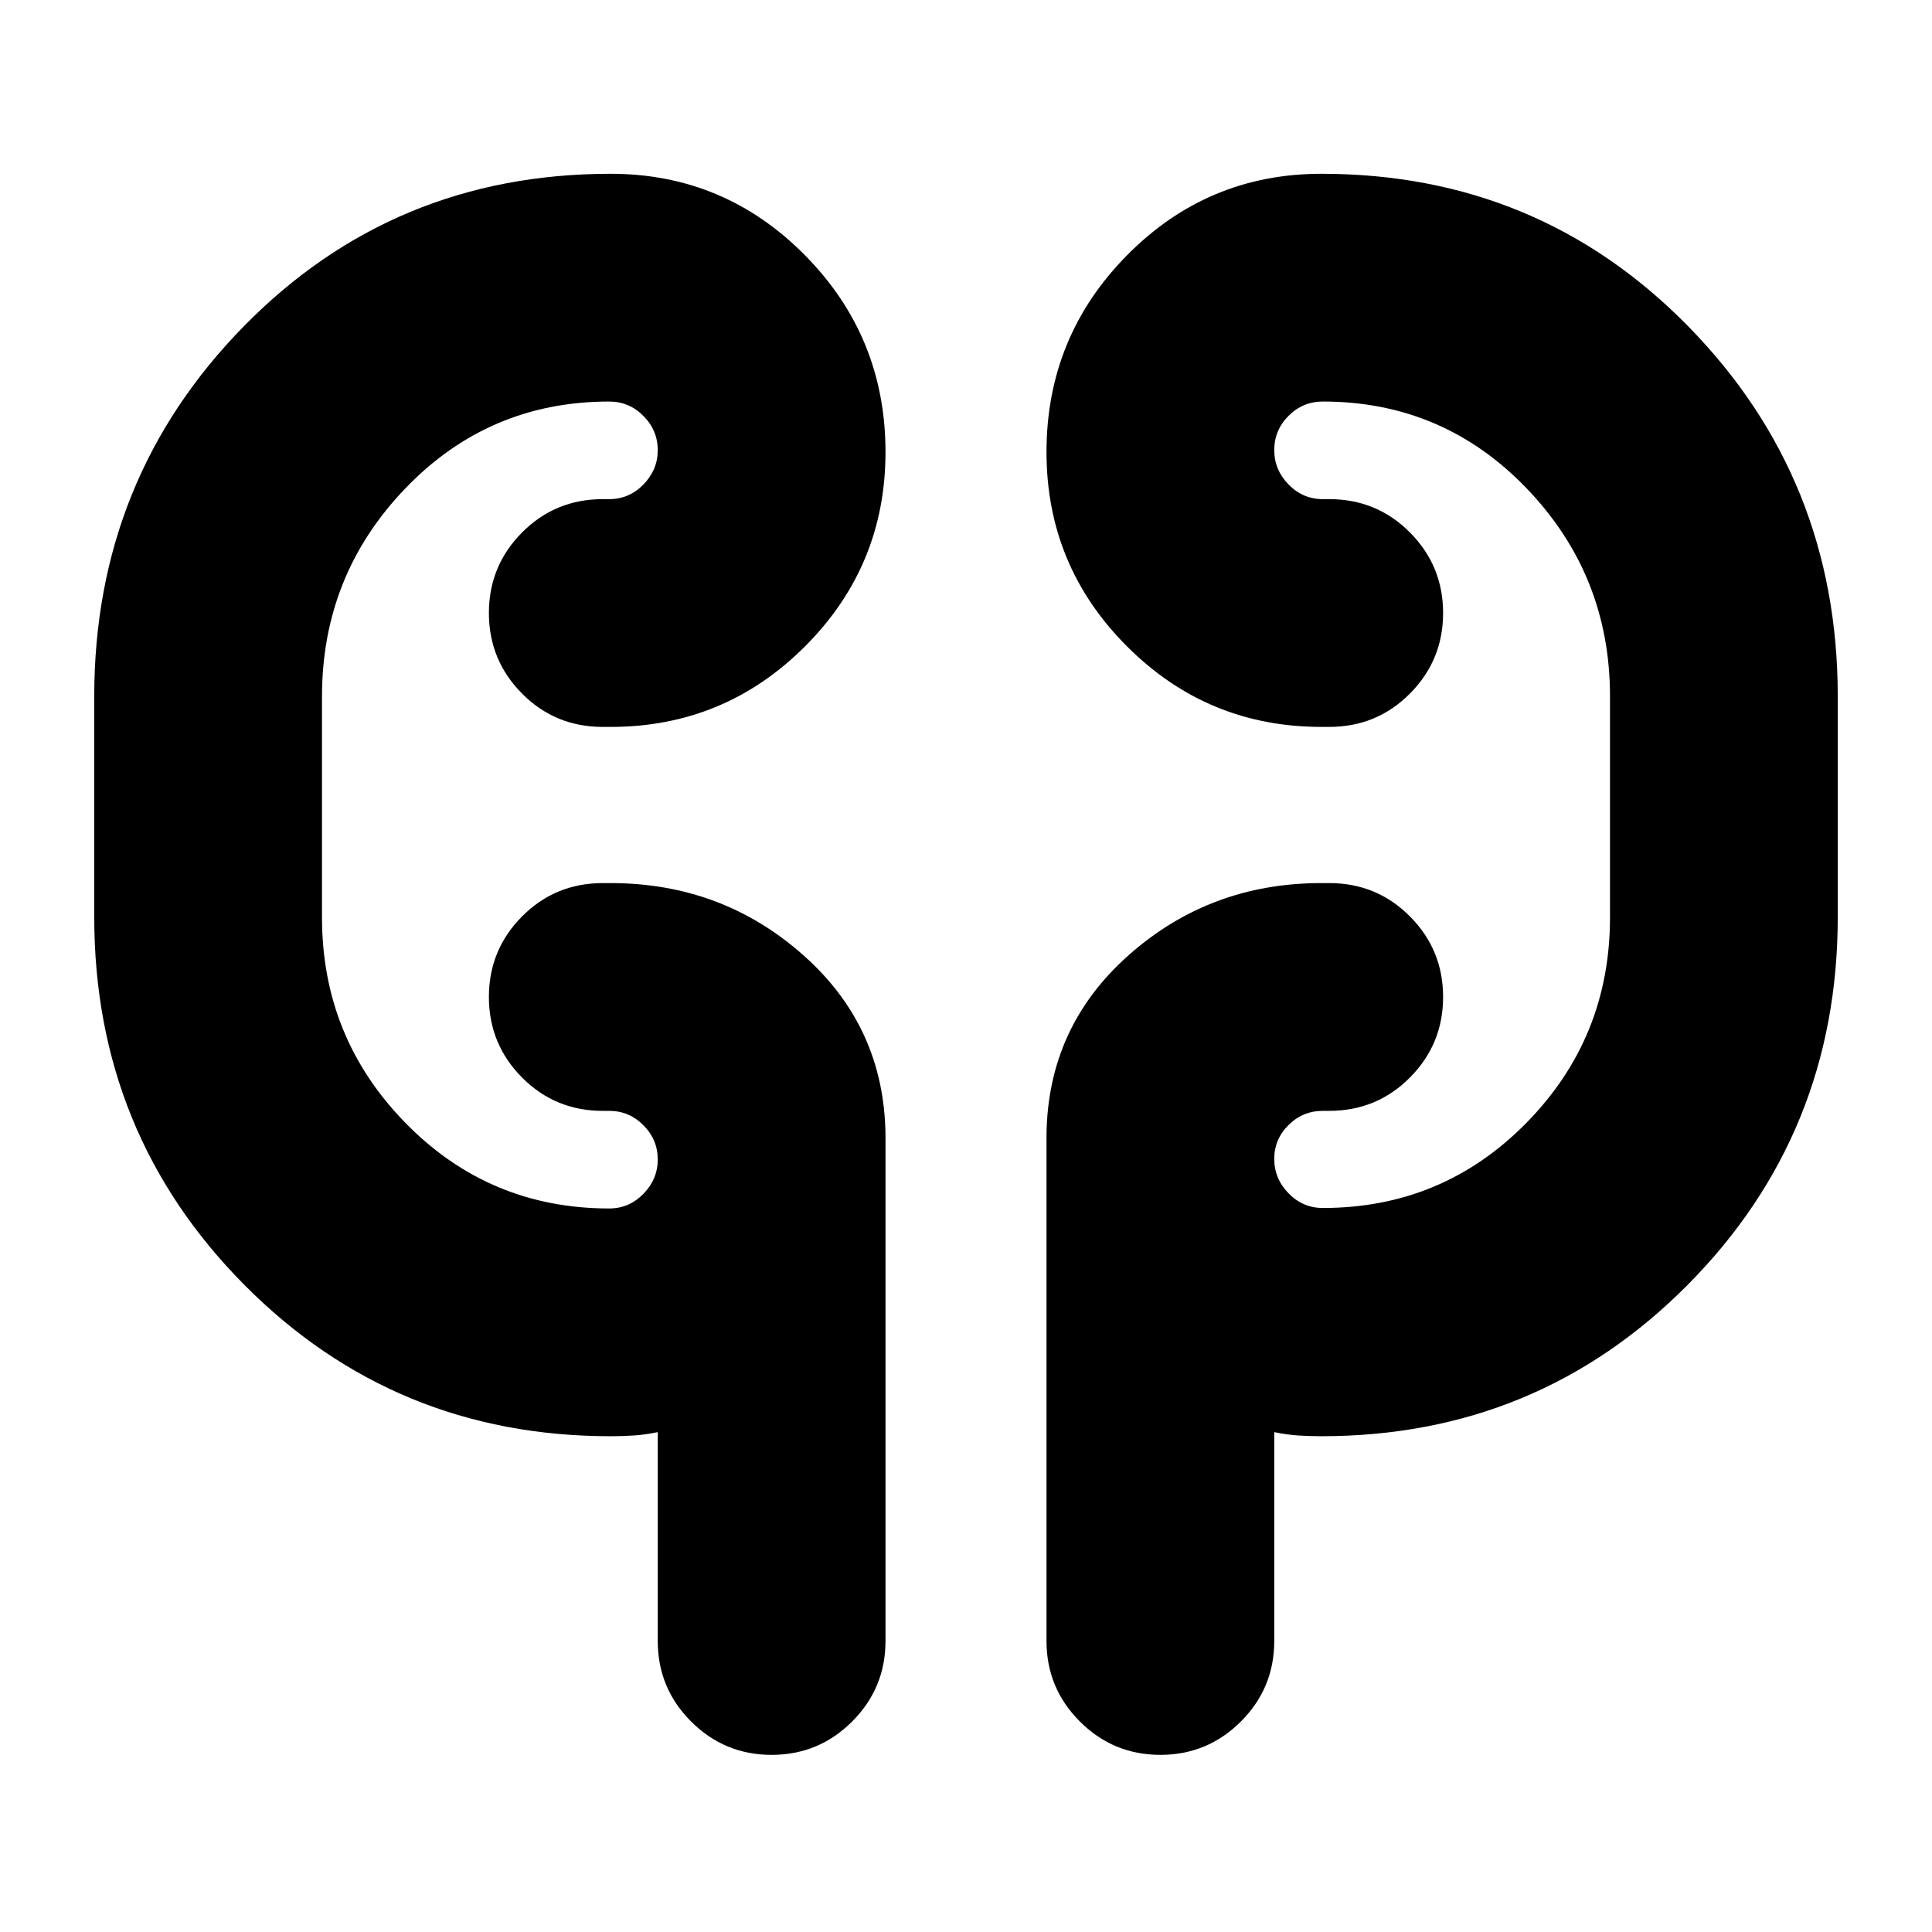 <svg xmlns="http://www.w3.org/2000/svg" height="24" viewBox="0 -960 960 960" width="24"><path d="M303.41-246.35q-107.33 0-181.96-75.17-74.62-75.18-74.62-182.85v-109.59q0-108.15 74.33-183.92 74.34-75.77 182.25-75.77 56.58 0 96.58 40.49Q440-792.66 440-735.39q0 56.57-40.01 96.58-40 40.01-96.58 40.01h-3.89q-23.67 0-40.13-16.58t-16.46-40.01q0-23.44 16.46-40.01 16.46-16.58 40.13-16.58h3.18q9.92 0 17.02-7.28 7.11-7.28 7.11-17.09 0-9.8-7.11-16.97-7.1-7.16-17.02-7.16-59.81 0-101.25 43.12Q160-674.24 160-613.96v109.83q0 59.8 41.57 102.21 41.56 42.4 101.13 42.4 9.92 0 17.02-7.28 7.11-7.29 7.11-17.09 0-9.81-7.11-16.97-7.1-7.16-17.02-7.16h-3.18q-23.67 0-40.13-16.58-16.46-16.57-16.46-40.01 0-23.43 16.46-40.01t40.13-16.58h3.89q55.38 0 95.74 35.8 40.37 35.79 40.85 89.7v251.09q0 23.44-16.58 40.01-16.57 16.58-40.01 16.58-23.43 0-40.01-16.58-16.57-16.57-16.57-40.01v-103.78q-6.05 1.28-11.71 1.66-5.66.38-11.71.38Zm353.18 0q-6.05 0-11.71-.38-5.66-.38-11.71-1.66v103.78q0 23.44-16.57 40.01-16.58 16.58-40.01 16.58-23.44 0-40.01-16.58Q520-121.17 520-144.61V-395.7q.48-53.91 40.85-89.7 40.36-35.8 95.74-35.8h3.89q23.67 0 40.13 16.58t16.46 40.01q0 23.44-16.46 40.01-16.46 16.58-40.13 16.58h-3.18q-9.92 0-17.02 7.03-7.11 7.03-7.11 16.85 0 9.81 7.11 17.1 7.1 7.28 17.02 7.28 59.57 0 101.13-42.26Q800-444.29 800-504.13v-109.83q0-60.28-41.45-103.4-41.44-43.12-101.25-43.12-9.92 0-17.02 7.1-7.11 7.11-7.11 17.03 0 9.81 7.11 17.09 7.1 7.28 17.02 7.28h3.18q23.67 0 40.13 16.58 16.46 16.57 16.46 40.01 0 23.43-16.46 40.01t-40.13 16.58h-3.89q-56.58 0-96.58-40.01Q520-678.82 520-735.39q0-57.27 40.01-97.77 40-40.49 96.58-40.49 107.91 0 182.25 75.77 74.33 75.77 74.33 183.92v109.59q0 107.67-74.62 182.85-74.63 75.17-181.96 75.17ZM160-521.2v-77.6 77.6Zm640-77.6v94.67-94.67Z"/></svg>